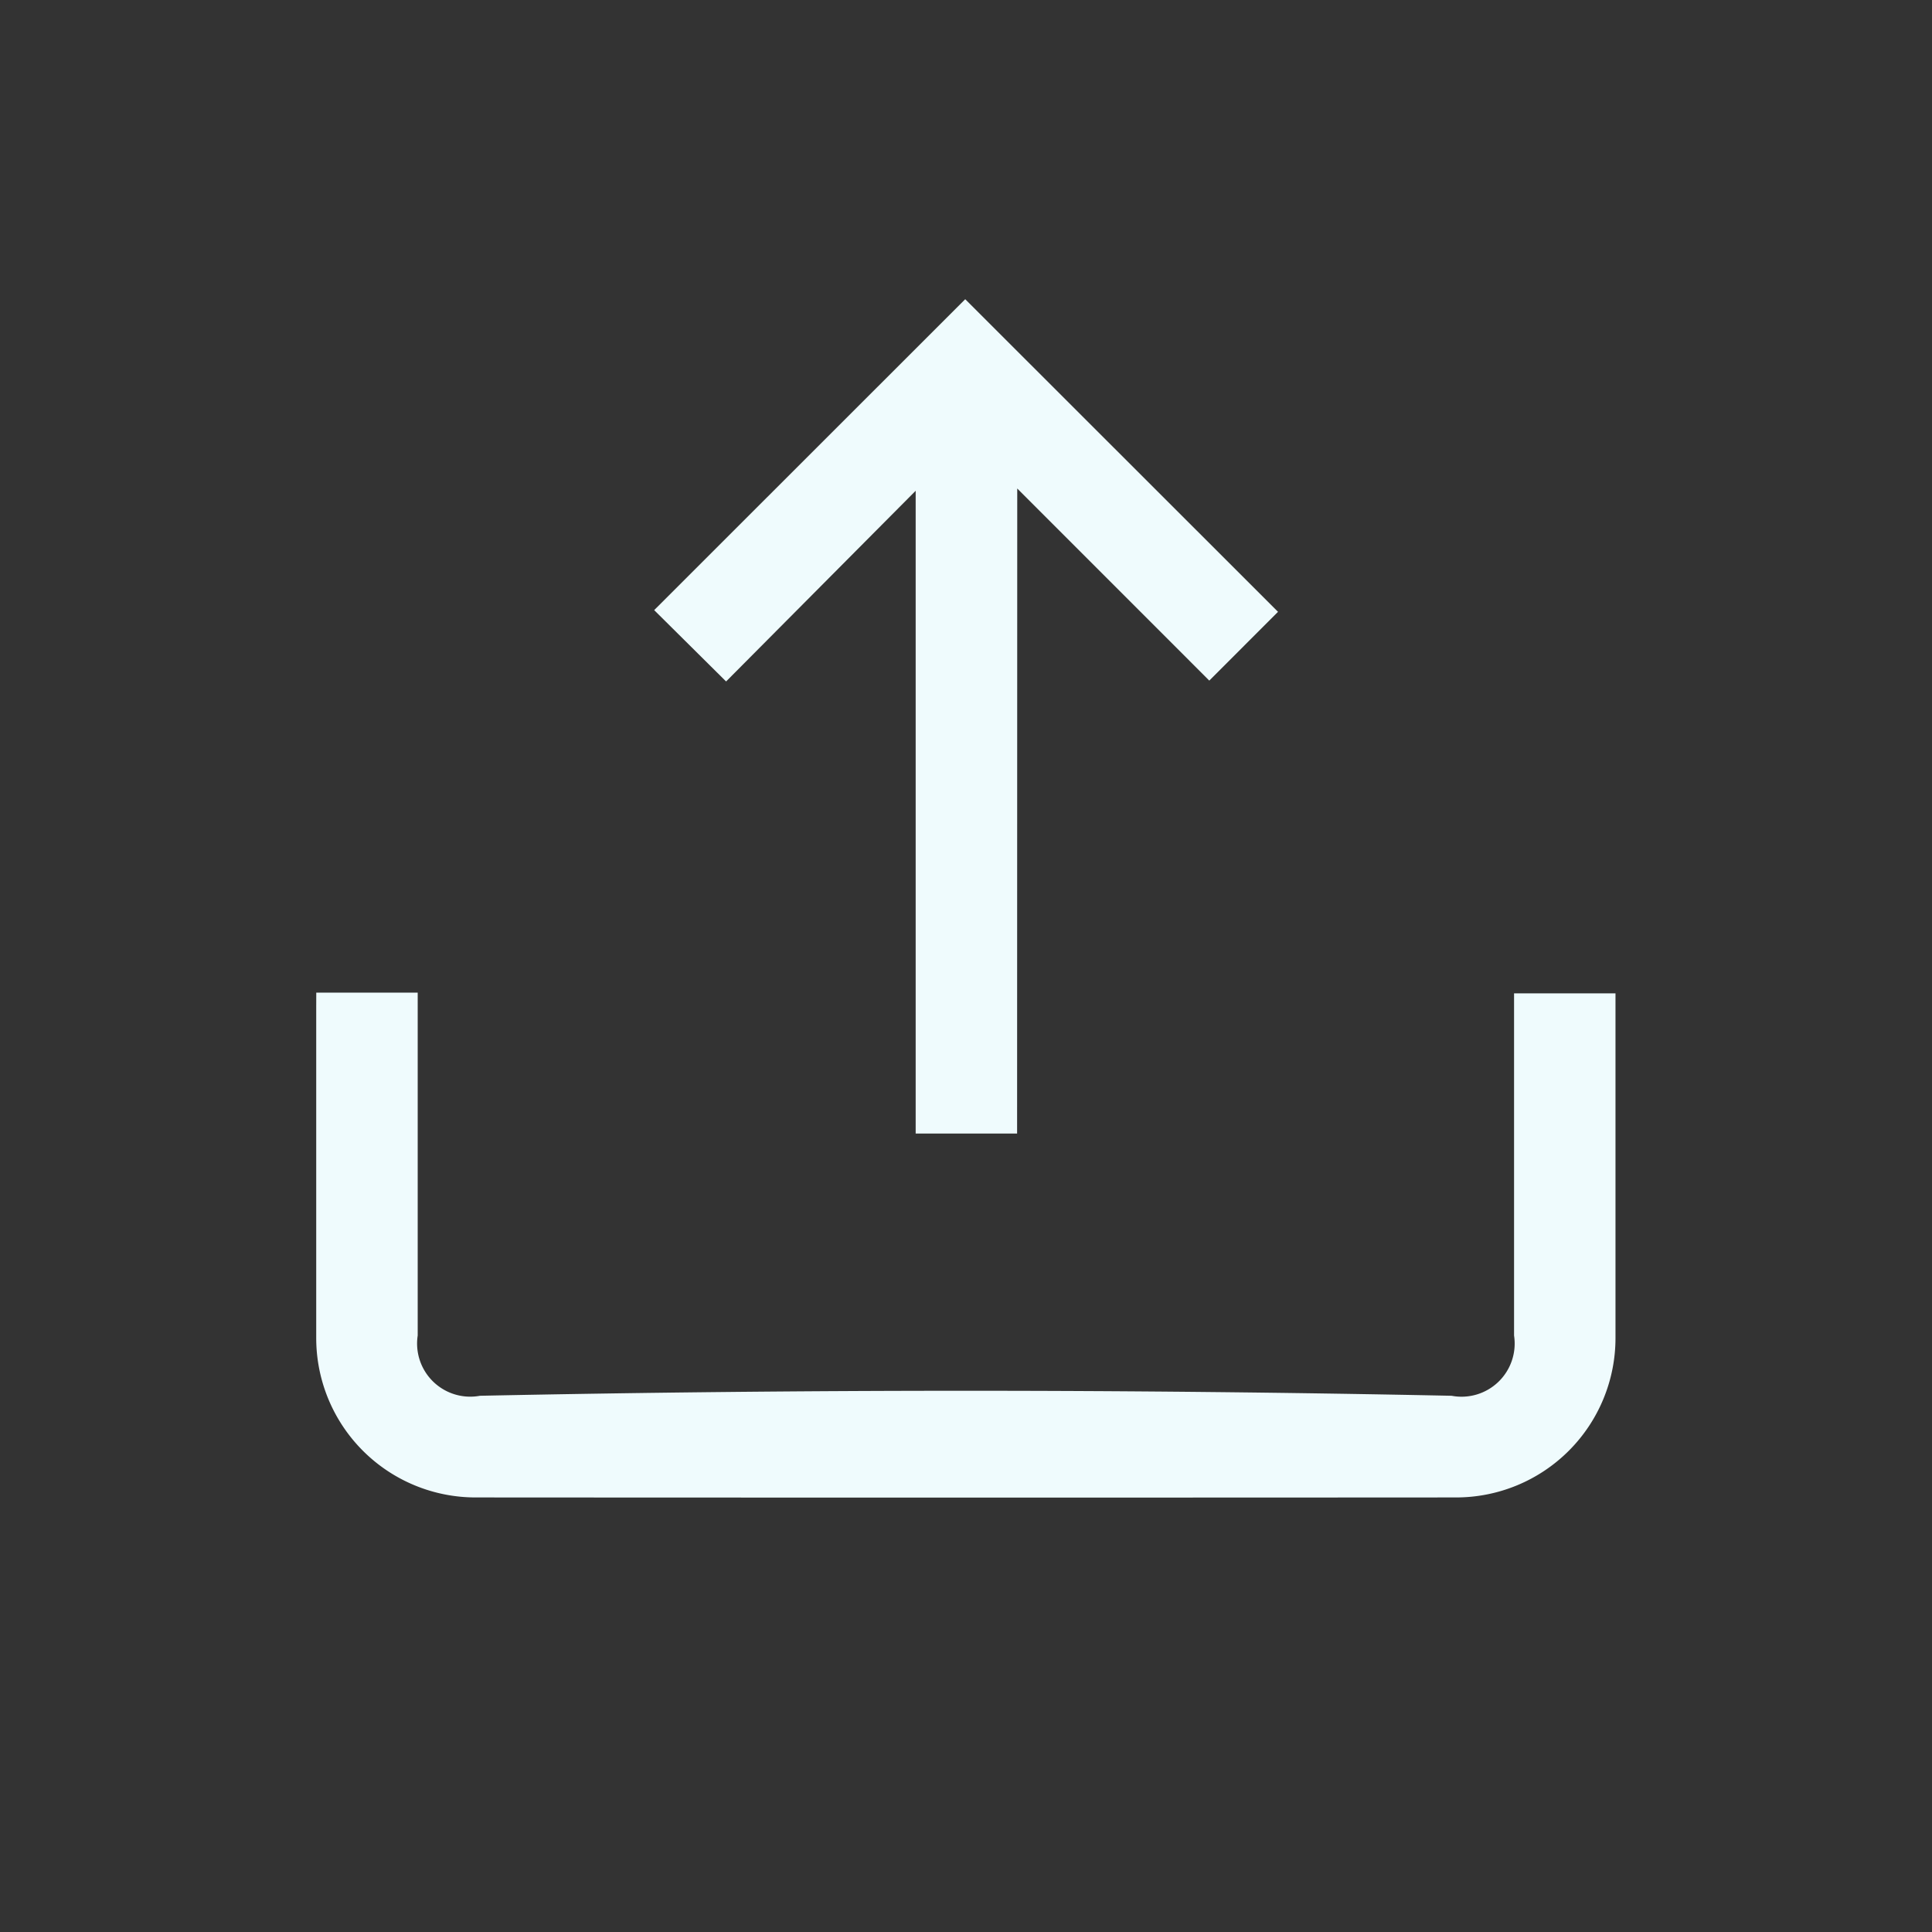 <svg xmlns="http://www.w3.org/2000/svg" width="40" height="40" viewBox="0 0 40 40">
  <rect x="0" y="0" width="40" height="40" fill="#333333" stroke="none"/>
  <g id="Group_2437" data-name="Group 2437" transform="translate(5420 -1400)">
    <rect id="Rectangle_18885" data-name="Rectangle 18885" width="40" height="40" transform="translate(-5420 1400)" fill="#08648d" opacity="0"/>
    <g id="Group_2434" data-name="Group 2434" transform="translate(-52.443 -2011.757)">
      <path id="Path_1039" data-name="Path 1039" d="M-5361.009,3569.467h2.1v7.1a1.1,1.1,0,0,0,1.289,1.247q10.061-.207,20.117,0a1.1,1.1,0,0,0,1.293-1.247v-7.085h2.1q0,3.568,0,7.137a3.3,3.3,0,0,1-3.3,3.3q-10.151.006-20.3,0a3.3,3.3,0,0,1-3.3-3.3q0-3.428,0-6.856Z" transform="translate(0 -137.159)" fill="#effbfd"/>
      <path id="Path_1040" data-name="Path 1040" d="M-5286.941,3431.226h-2.1v-13.308l-3.925,3.948-1.489-1.477,6.44-6.437,6.476,6.472-1.423,1.424-3.976-3.977Z" transform="translate(-59.558 4)" fill="#effbfd"/>
    </g>
  </g>
</svg>
